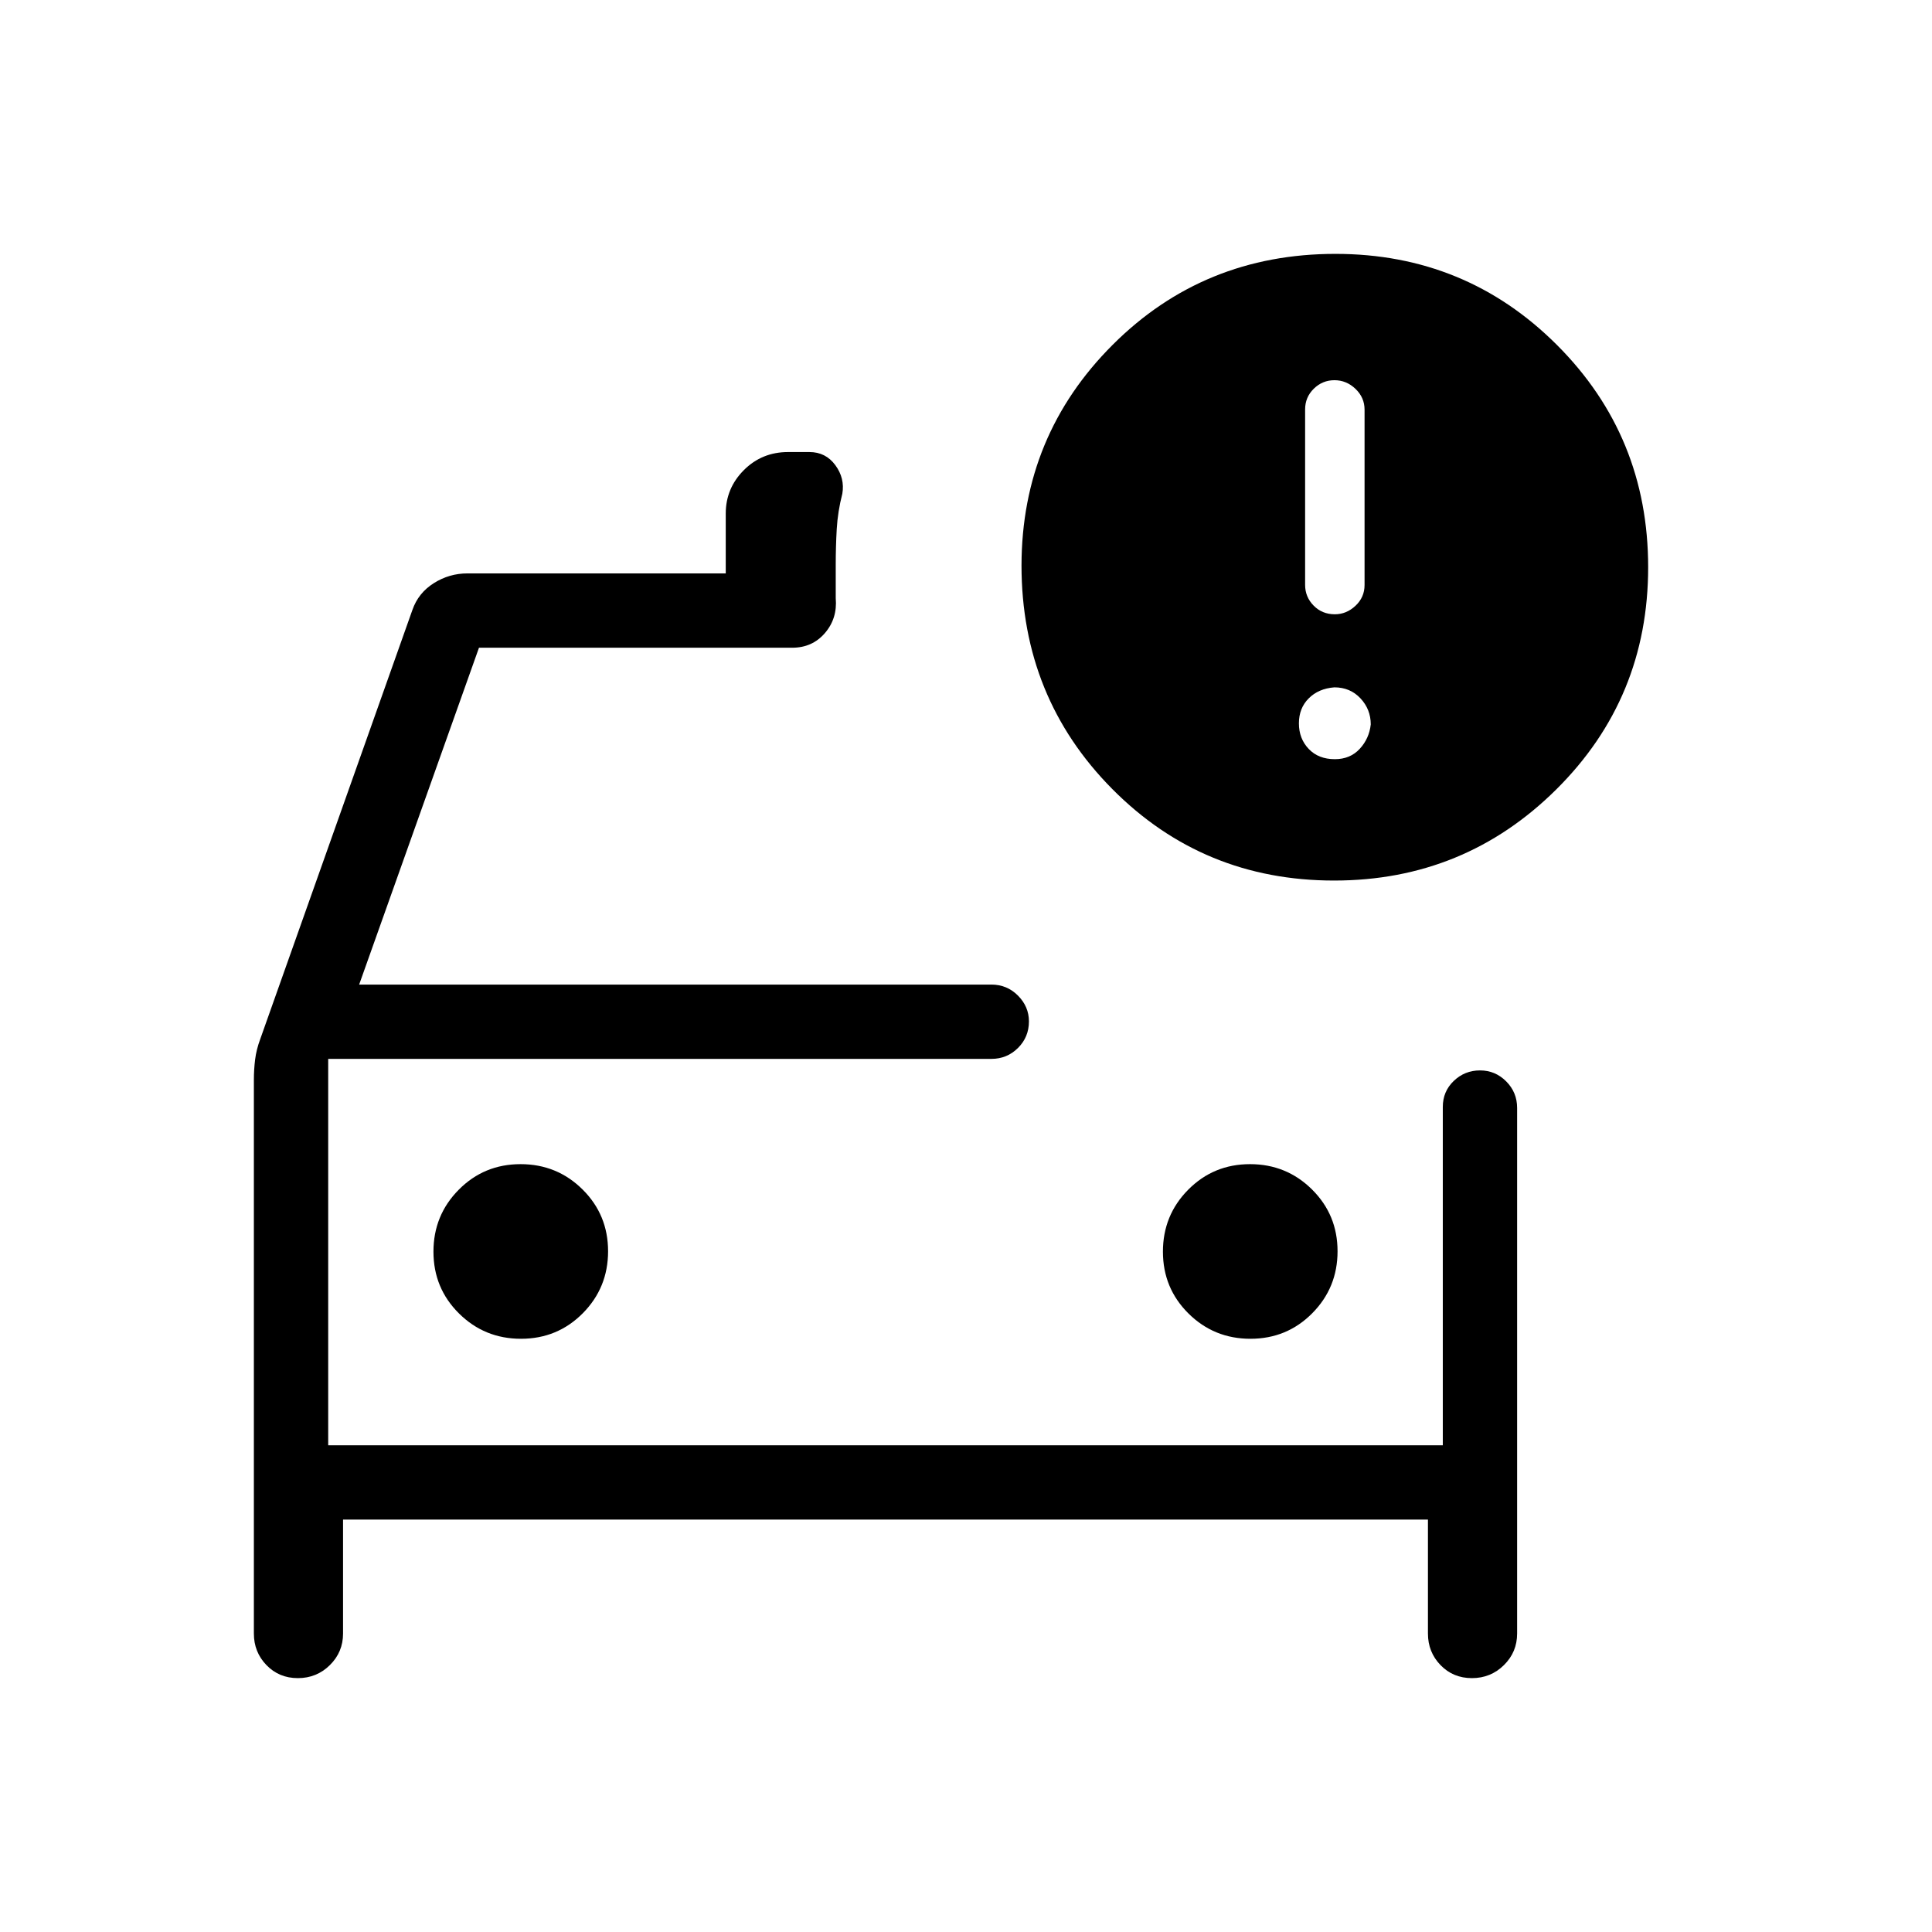 <svg xmlns="http://www.w3.org/2000/svg" height="24" viewBox="0 -960 960 960" width="24"><path d="M163.08-241.85v-192 3.4-.28 188.88Zm458.26-52.92q18.12 0 30.7-12.68 12.58-12.69 12.58-30.81 0-18.12-12.69-30.7-12.69-12.58-30.81-12.58-18.12 0-30.7 12.69-12.57 12.68-12.57 30.8 0 18.13 12.68 30.7 12.69 12.58 30.81 12.58Zm-362.46 0q18.12 0 30.7-12.68 12.57-12.69 12.57-30.81 0-18.12-12.68-30.7-12.69-12.58-30.81-12.58-18.12 0-30.7 12.69-12.58 12.68-12.58 30.8 0 18.13 12.69 30.7 12.69 12.58 30.81 12.58Zm404.05-227.69q-65.16 0-110.26-45.5-45.09-45.5-45.09-111.1.11-64.48 45.32-109.63 45.21-45.16 110.68-45.16 64.8 0 110.09 45.29 45.29 45.29 45.29 110.41 0 65.11-45.64 110.4-45.64 45.29-110.39 45.29Zm.34-132.31q5.77 0 10.27-4.23t4.5-10.3v-87.15q0-6.01-4.5-10.32-4.5-4.31-10.46-4.31-5.96 0-10.27 4.23t-4.31 10.31v87.14q0 6.02 4.23 10.32 4.23 4.31 10.54 4.31Zm0 72q7.61 0 12.35-5.11 4.73-5.12 5.5-12.16 0-7.5-5.12-12.96-5.12-5.46-12.98-5.46-7.87.61-12.73 5.48-4.87 4.86-4.87 12.42t4.85 12.68q4.85 5.11 13 5.11ZM126.15-423.54q0-4.99.62-9.99.61-4.99 2.59-10.29l75.56-213.1q2.93-8.43 10.61-13.29 7.68-4.87 16.78-4.87h128.31v-29.73q0-12.56 8.98-21.57 8.98-9 21.98-9h10.61q8.1 0 12.88 6.51 4.78 6.51 3.48 14.19-2.28 8.87-2.78 17.56-.5 8.7-.5 17.85v16.5q.88 10.08-5.38 17.35-6.27 7.27-16.24 7.27H238l-59.54 167.38h314.16q7.76 0 13.21 5.48 5.44 5.48 5.44 12.82 0 7.78-5.44 13.2-5.45 5.42-13.21 5.42H163.08v192h553.84v-168.11q0-7.72 5.45-12.94t13.04-5.22q7.59 0 13.01 5.45 5.43 5.44 5.43 13.21v261.15q0 9.23-6.55 15.69-6.55 6.47-15.91 6.47-9.35 0-15.6-6.47-6.25-6.46-6.25-15.69v-56.61H170.46v56.61q0 9.23-6.55 15.69-6.55 6.47-15.9 6.47-9.36 0-15.61-6.47-6.25-6.46-6.25-15.69v-275.23Z"/></svg>